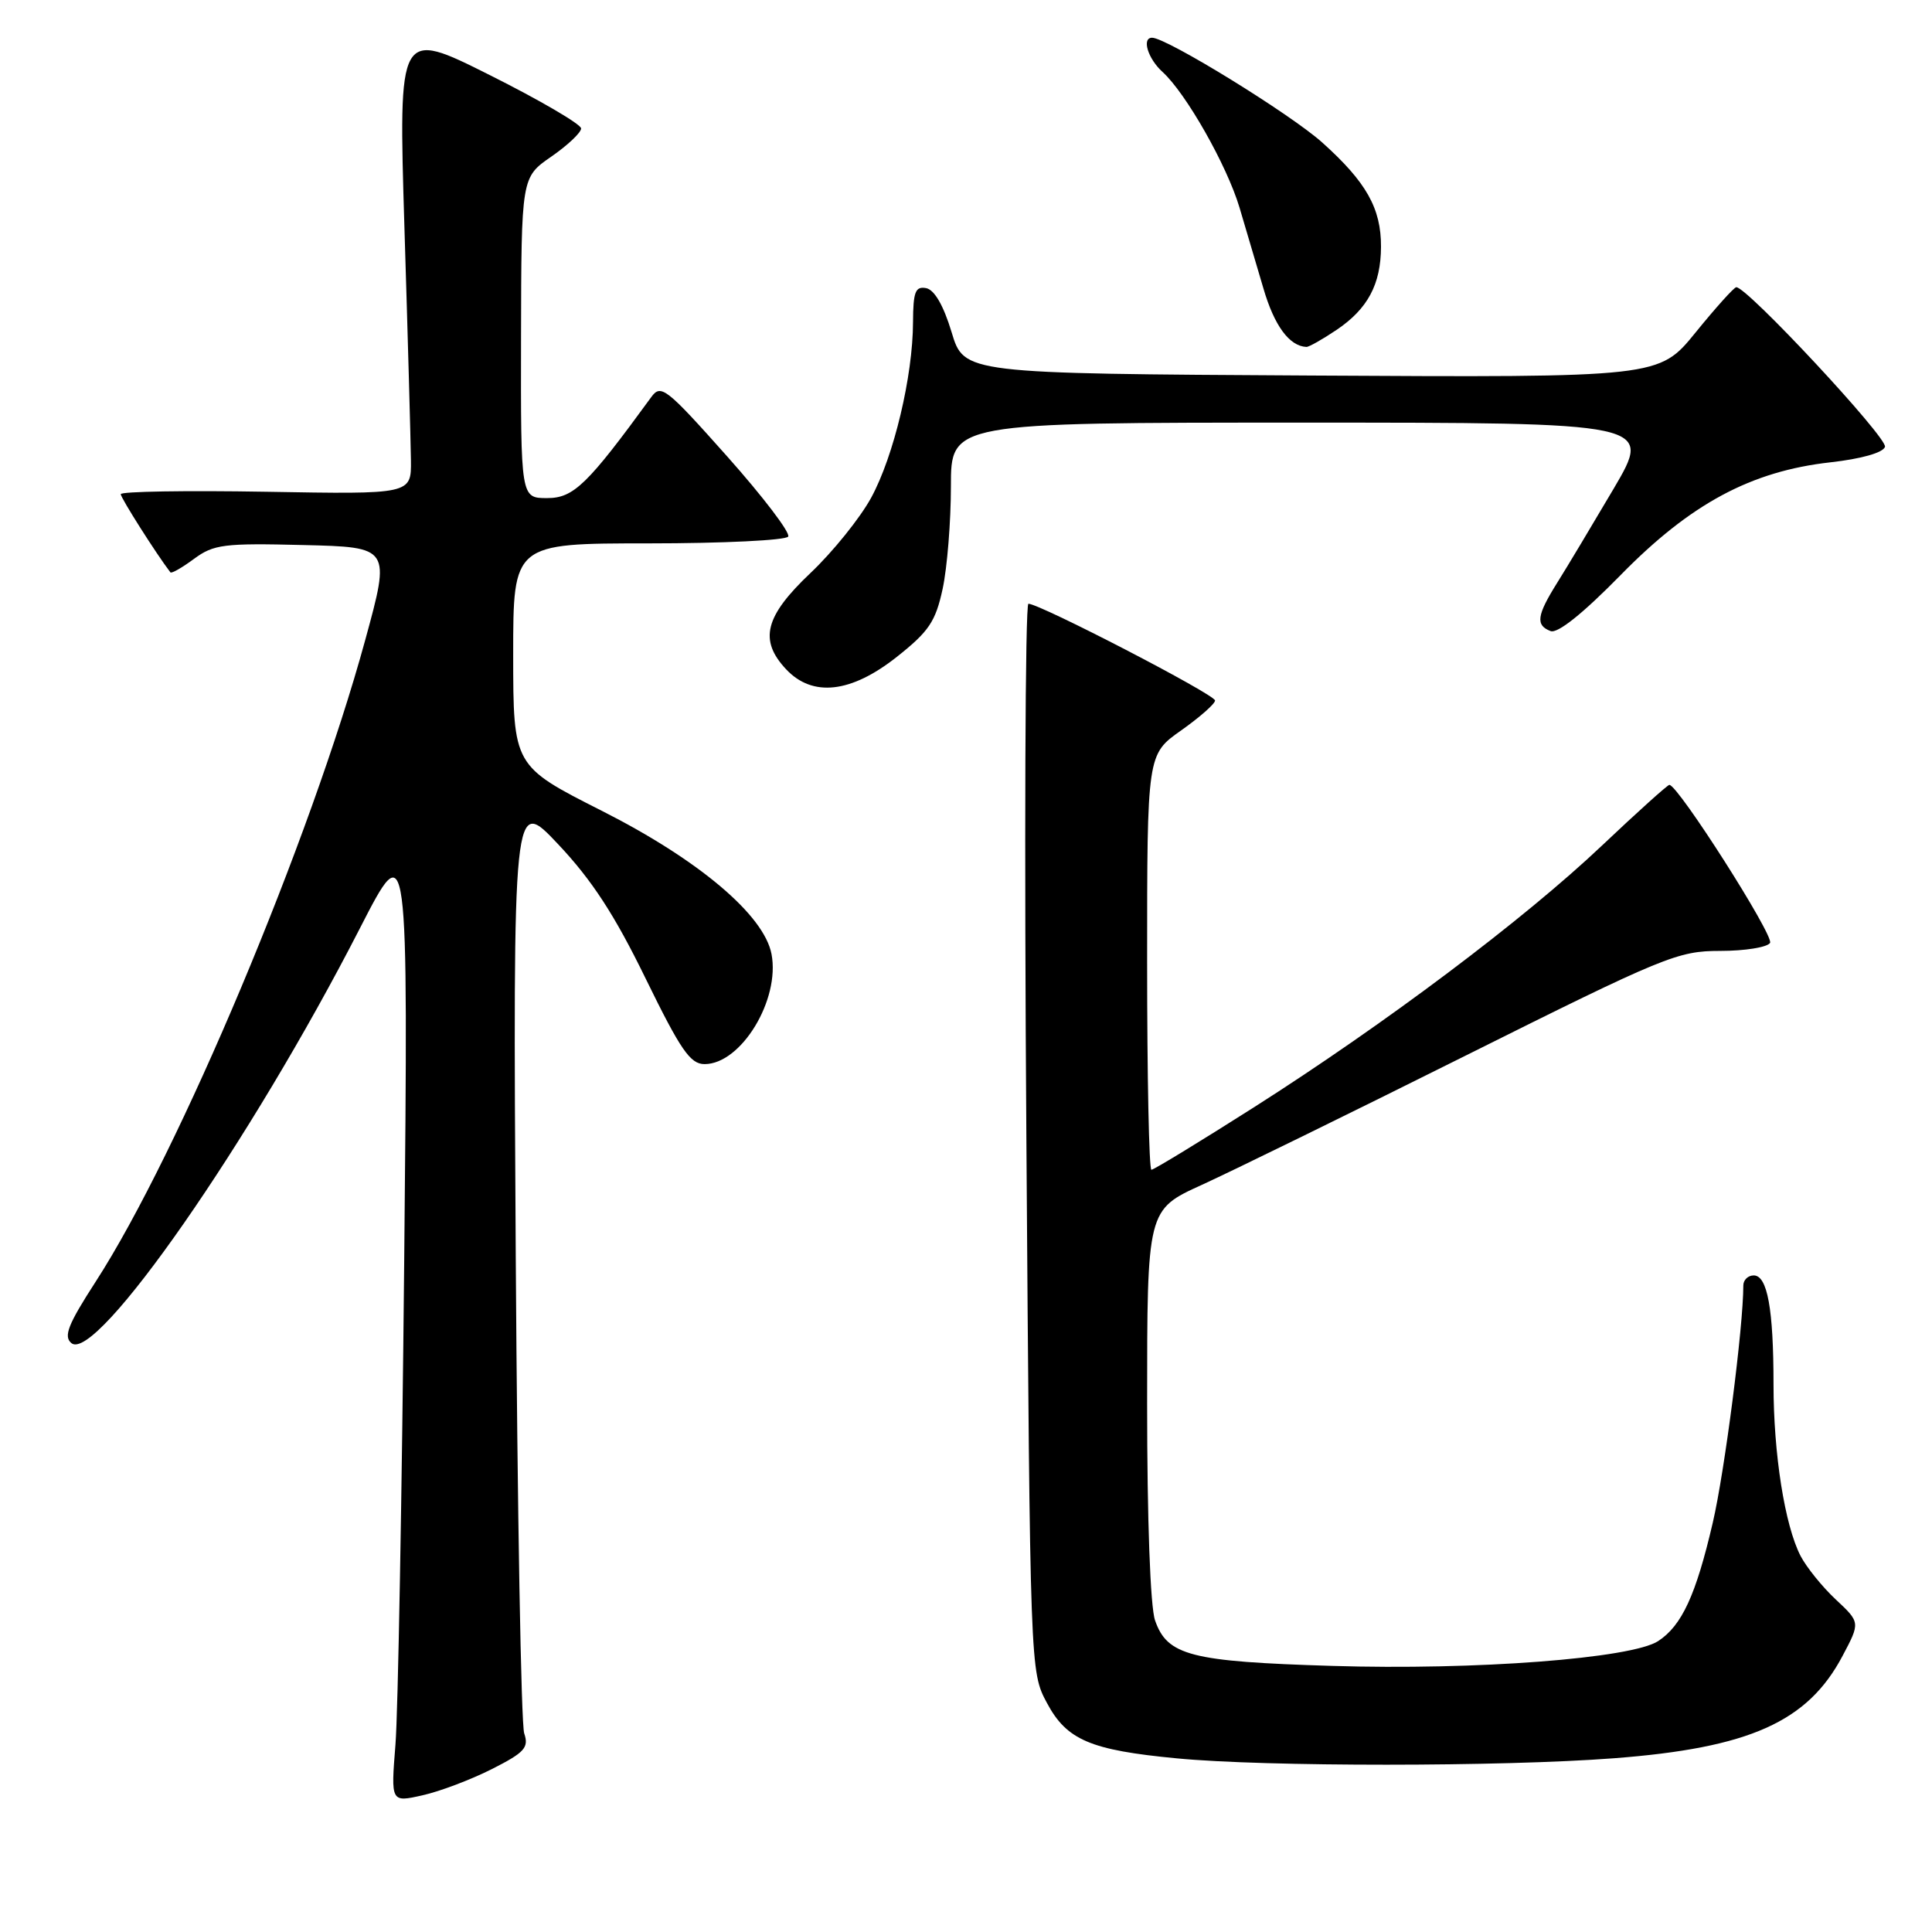 <?xml version="1.0" encoding="UTF-8" standalone="no"?>
<!DOCTYPE svg PUBLIC "-//W3C//DTD SVG 1.1//EN" "http://www.w3.org/Graphics/SVG/1.1/DTD/svg11.dtd" >
<svg xmlns="http://www.w3.org/2000/svg" xmlns:xlink="http://www.w3.org/1999/xlink" version="1.1" viewBox="0 0 256 256">
 <g >
 <path fill="currentColor"
d=" M 65.18 234.41 C 69.52 232.21 70.10 231.57 69.46 229.68 C 69.05 228.48 68.55 200.05 68.34 166.50 C 67.97 105.50 67.97 105.50 73.98 111.89 C 78.43 116.61 81.44 121.23 85.54 129.64 C 90.19 139.15 91.46 141.00 93.36 141.00 C 98.20 141.00 103.39 132.48 102.23 126.42 C 101.24 121.24 92.58 113.93 79.75 107.44 C 68.01 101.50 68.01 101.50 68.00 86.75 C 68.00 72.00 68.00 72.00 85.94 72.00 C 95.81 72.00 104.13 71.59 104.44 71.10 C 104.75 70.60 101.10 65.81 96.34 60.46 C 88.26 51.39 87.58 50.86 86.30 52.61 C 77.83 64.23 76.01 66.00 72.50 66.00 C 69.00 66.00 69.00 66.00 69.04 44.75 C 69.08 23.50 69.08 23.50 73.04 20.76 C 75.22 19.25 77.00 17.57 77.00 17.02 C 77.00 16.47 71.55 13.28 64.90 9.95 C 52.79 3.88 52.79 3.88 53.59 30.19 C 54.04 44.66 54.42 58.52 54.45 61.00 C 54.50 65.50 54.50 65.50 35.25 65.16 C 24.66 64.98 16.00 65.12 16.00 65.48 C 16.00 65.98 20.73 73.43 22.58 75.84 C 22.73 76.02 24.13 75.22 25.71 74.05 C 28.31 72.13 29.68 71.96 40.17 72.22 C 51.76 72.50 51.76 72.50 48.39 84.82 C 41.17 111.22 23.72 152.76 12.67 169.84 C 9.01 175.50 8.39 177.08 9.46 177.97 C 12.72 180.68 33.25 151.18 47.69 123.00 C 54.10 110.50 54.10 110.50 53.56 167.00 C 53.26 198.07 52.74 226.95 52.40 231.17 C 51.79 238.83 51.79 238.83 55.97 237.89 C 58.27 237.38 62.41 235.81 65.18 234.41 Z  M 213.83 232.98 C 231.82 231.61 239.52 228.16 244.14 219.43 C 246.50 214.98 246.50 214.98 243.25 211.94 C 241.46 210.27 239.37 207.67 238.59 206.18 C 236.49 202.12 235.00 192.66 235.00 183.44 C 235.00 173.44 234.19 169.00 232.38 169.00 C 231.62 169.00 231.00 169.60 231.00 170.33 C 231.00 175.80 228.53 195.00 226.95 201.77 C 224.72 211.35 222.86 215.39 219.72 217.45 C 216.20 219.75 195.54 221.33 176.50 220.74 C 157.76 220.17 154.67 219.37 153.05 214.71 C 152.42 212.91 152.00 201.37 152.00 186.00 C 152.00 160.30 152.00 160.30 159.25 157.00 C 163.24 155.18 178.99 147.47 194.25 139.85 C 220.56 126.72 222.31 126.00 227.94 126.00 C 231.21 126.00 234.18 125.52 234.54 124.94 C 235.11 124.02 222.35 104.00 221.20 104.00 C 220.96 104.00 216.94 107.62 212.26 112.05 C 201.91 121.85 183.52 135.67 166.11 146.75 C 158.97 151.29 152.88 155.00 152.57 155.00 C 152.25 155.00 152.00 142.62 152.00 127.48 C 152.00 99.96 152.00 99.96 156.50 96.79 C 158.97 95.04 161.00 93.26 161.00 92.82 C 161.00 92.03 137.78 80.00 136.27 80.00 C 135.84 80.00 135.72 111.84 136.00 150.75 C 136.50 221.50 136.50 221.50 138.73 225.66 C 141.35 230.56 144.48 231.90 155.92 232.99 C 167.63 234.12 199.03 234.11 213.83 232.98 Z  M 118.82 87.05 C 123.09 83.67 123.97 82.37 124.91 78.00 C 125.51 75.20 126.00 69.10 126.00 64.45 C 126.00 56.00 126.00 56.00 172.48 56.00 C 218.96 56.00 218.96 56.00 213.82 64.75 C 210.98 69.56 207.62 75.18 206.33 77.23 C 203.62 81.56 203.45 82.85 205.46 83.62 C 206.39 83.98 209.74 81.30 214.71 76.23 C 224.00 66.74 232.01 62.44 242.54 61.26 C 246.63 60.80 249.51 59.99 249.77 59.21 C 250.15 58.04 231.41 37.92 230.06 38.06 C 229.75 38.09 227.32 40.79 224.66 44.07 C 219.82 50.02 219.82 50.02 173.78 49.76 C 127.74 49.50 127.74 49.50 126.09 44.01 C 125.02 40.47 123.82 38.40 122.72 38.18 C 121.29 37.91 121.00 38.66 120.98 42.68 C 120.96 49.86 118.44 60.42 115.44 65.94 C 113.98 68.62 110.36 73.12 107.39 75.93 C 101.33 81.67 100.54 84.82 104.17 88.69 C 107.67 92.41 112.76 91.84 118.82 87.05 Z  M 177.09 43.72 C 181.23 40.93 182.97 37.69 182.99 32.70 C 183.01 27.60 181.04 24.12 175.20 18.88 C 170.98 15.10 154.58 5.00 152.66 5.00 C 151.25 5.00 152.10 7.78 154.05 9.54 C 157.15 12.36 162.56 21.89 164.24 27.50 C 165.06 30.25 166.49 35.08 167.41 38.22 C 168.85 43.16 170.84 45.86 173.10 45.97 C 173.43 45.99 175.23 44.97 177.09 43.72 Z "/>
</g>
</svg>